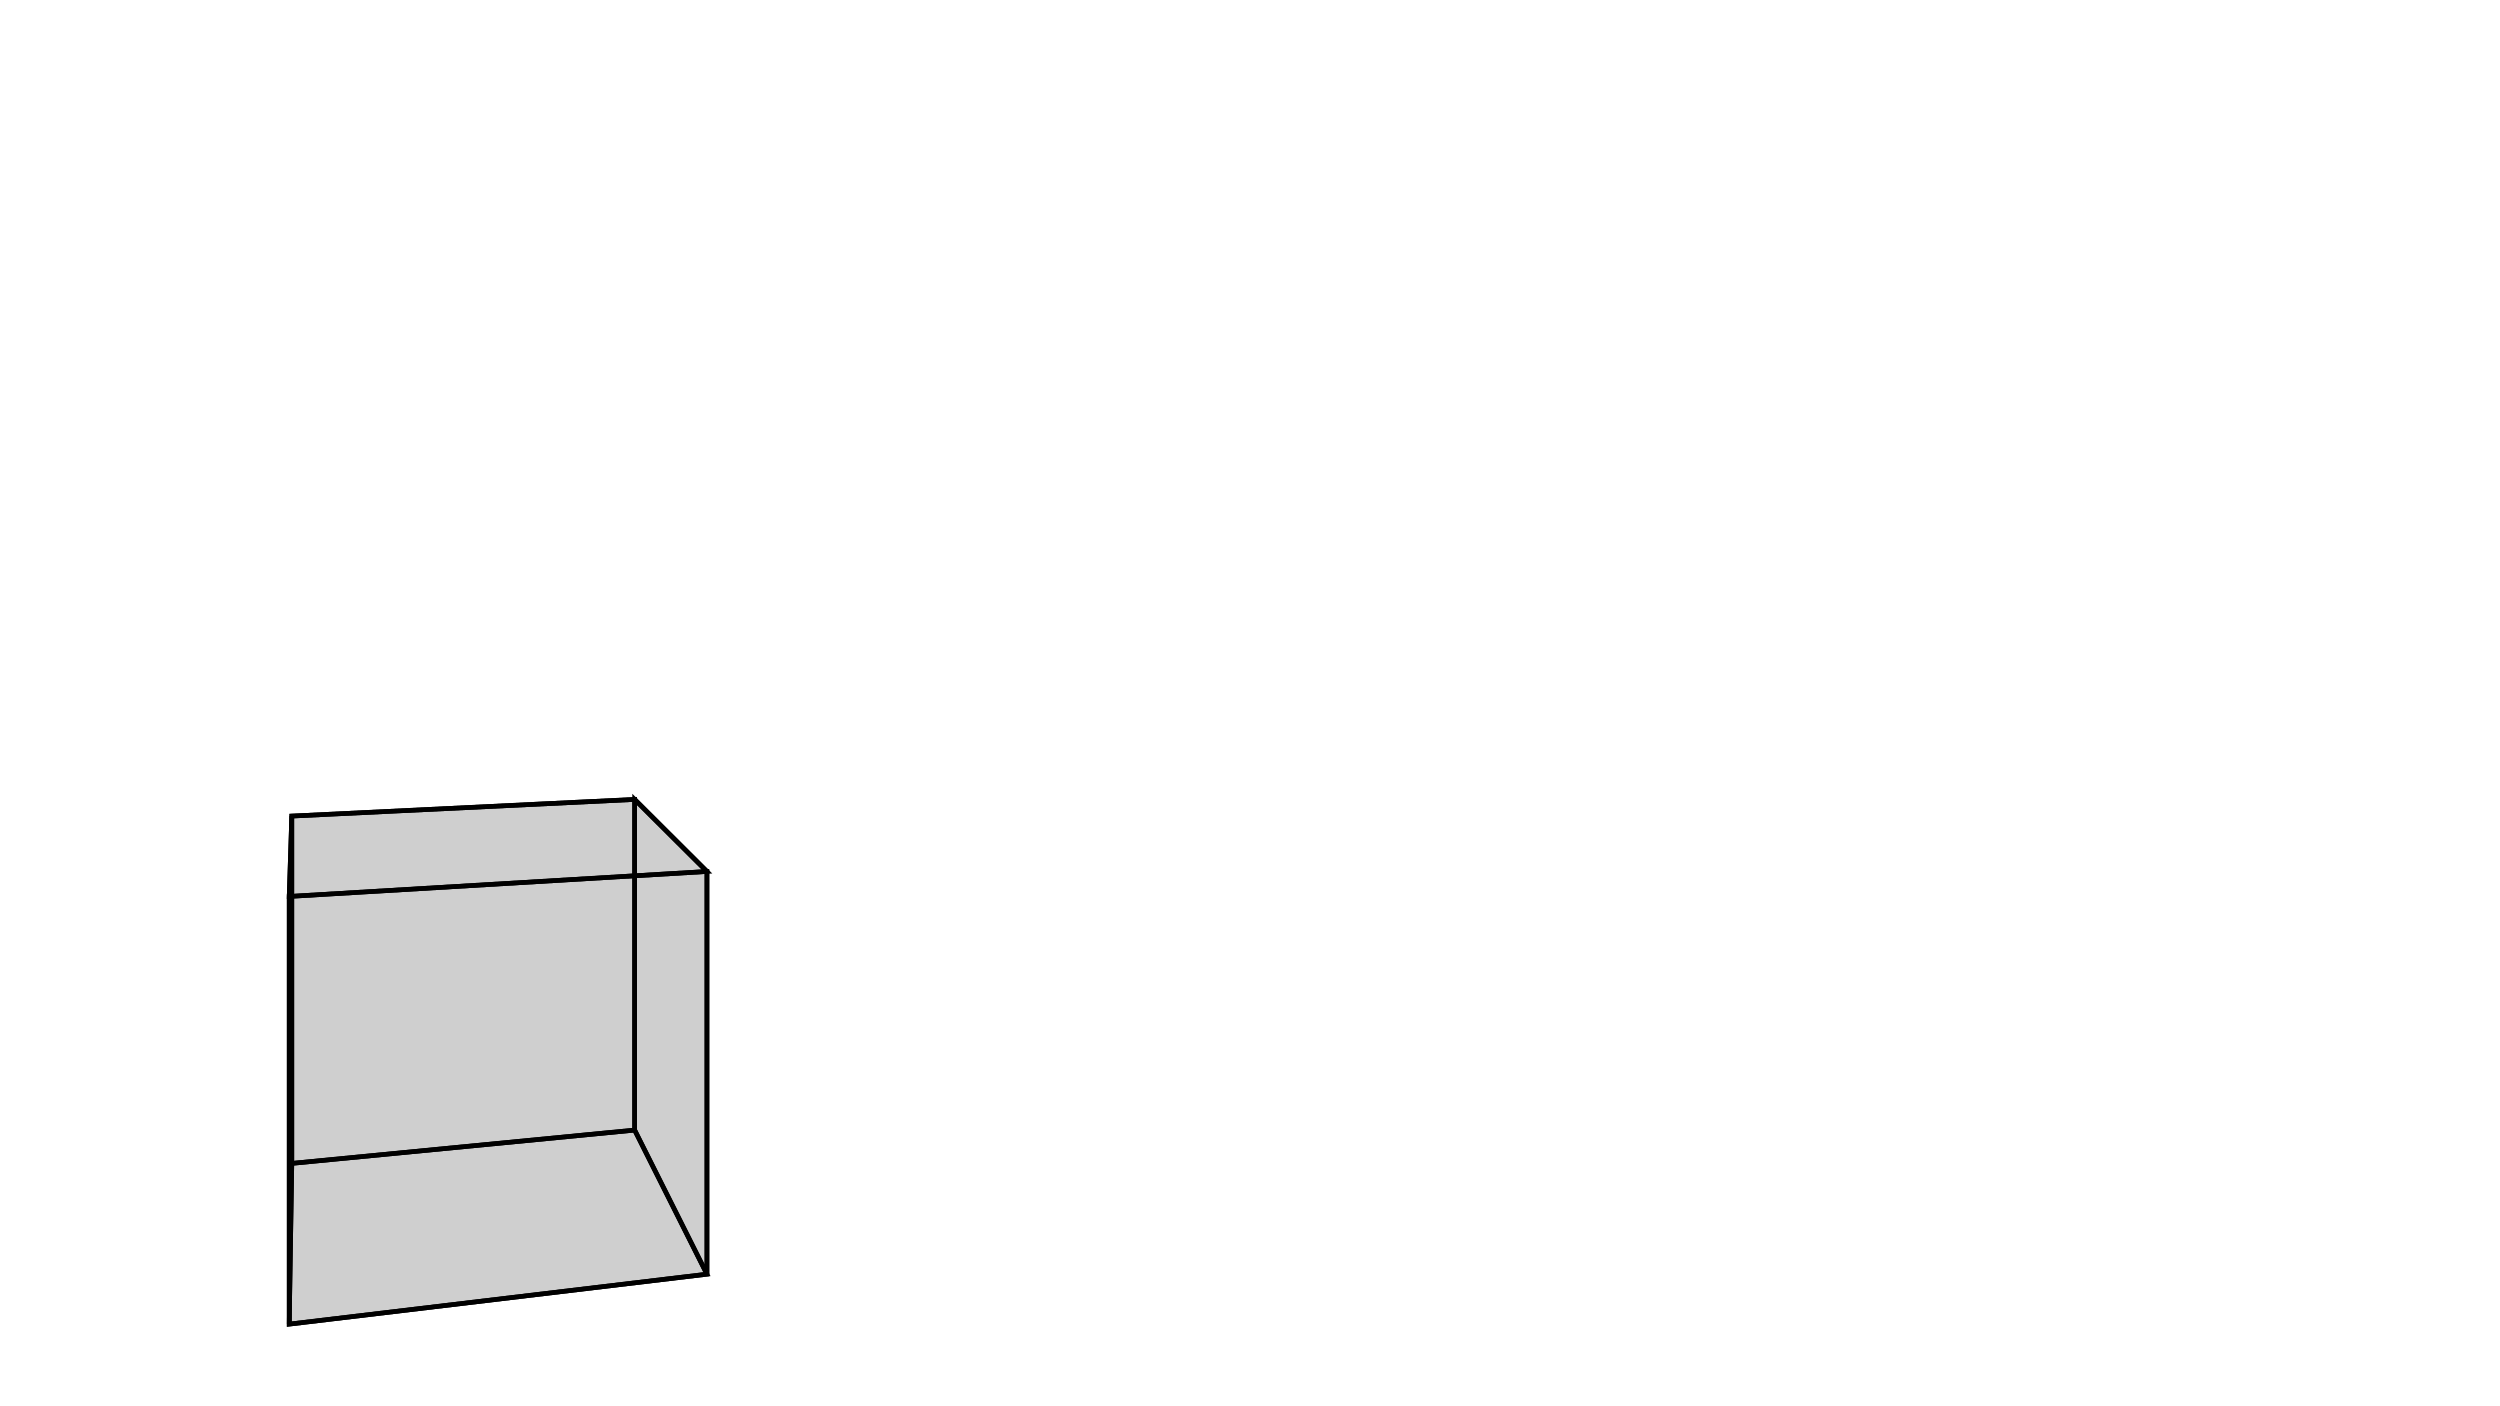 <svg height="900" width="1600" xmlns="http://www.w3.org/2000/svg" style="background-color:white">
	<polygon points="452.443,557.74 185.099,573.721 186.745,522.283 406.178,511.627 " style="stroke:black;stroke-width:3" fill-opacity="0.1"/>
	<polygon points="406.178,723.254 406.178,511.627 186.745,522.283 186.745,744.566 " style="stroke:black;stroke-width:3" fill-opacity="0.1"/>
	<polygon points="186.745,744.566 186.745,522.283 185.099,573.721 185.099,847.443 " style="stroke:black;stroke-width:3" fill-opacity="0.1"/>
	<polygon points="185.099,847.443 452.443,815.48 406.178,723.254 186.745,744.566 " style="stroke:black;stroke-width:3" fill-opacity="0.1"/>
	<polygon points="452.443,815.48 452.443,557.74 406.178,511.627 406.178,723.254 " style="stroke:black;stroke-width:3" fill-opacity="0.1"/>
	<polygon points="185.099,847.443 185.099,573.721 452.443,557.74 452.443,815.48 " style="stroke:black;stroke-width:3" fill-opacity="0.1"/>
</svg>